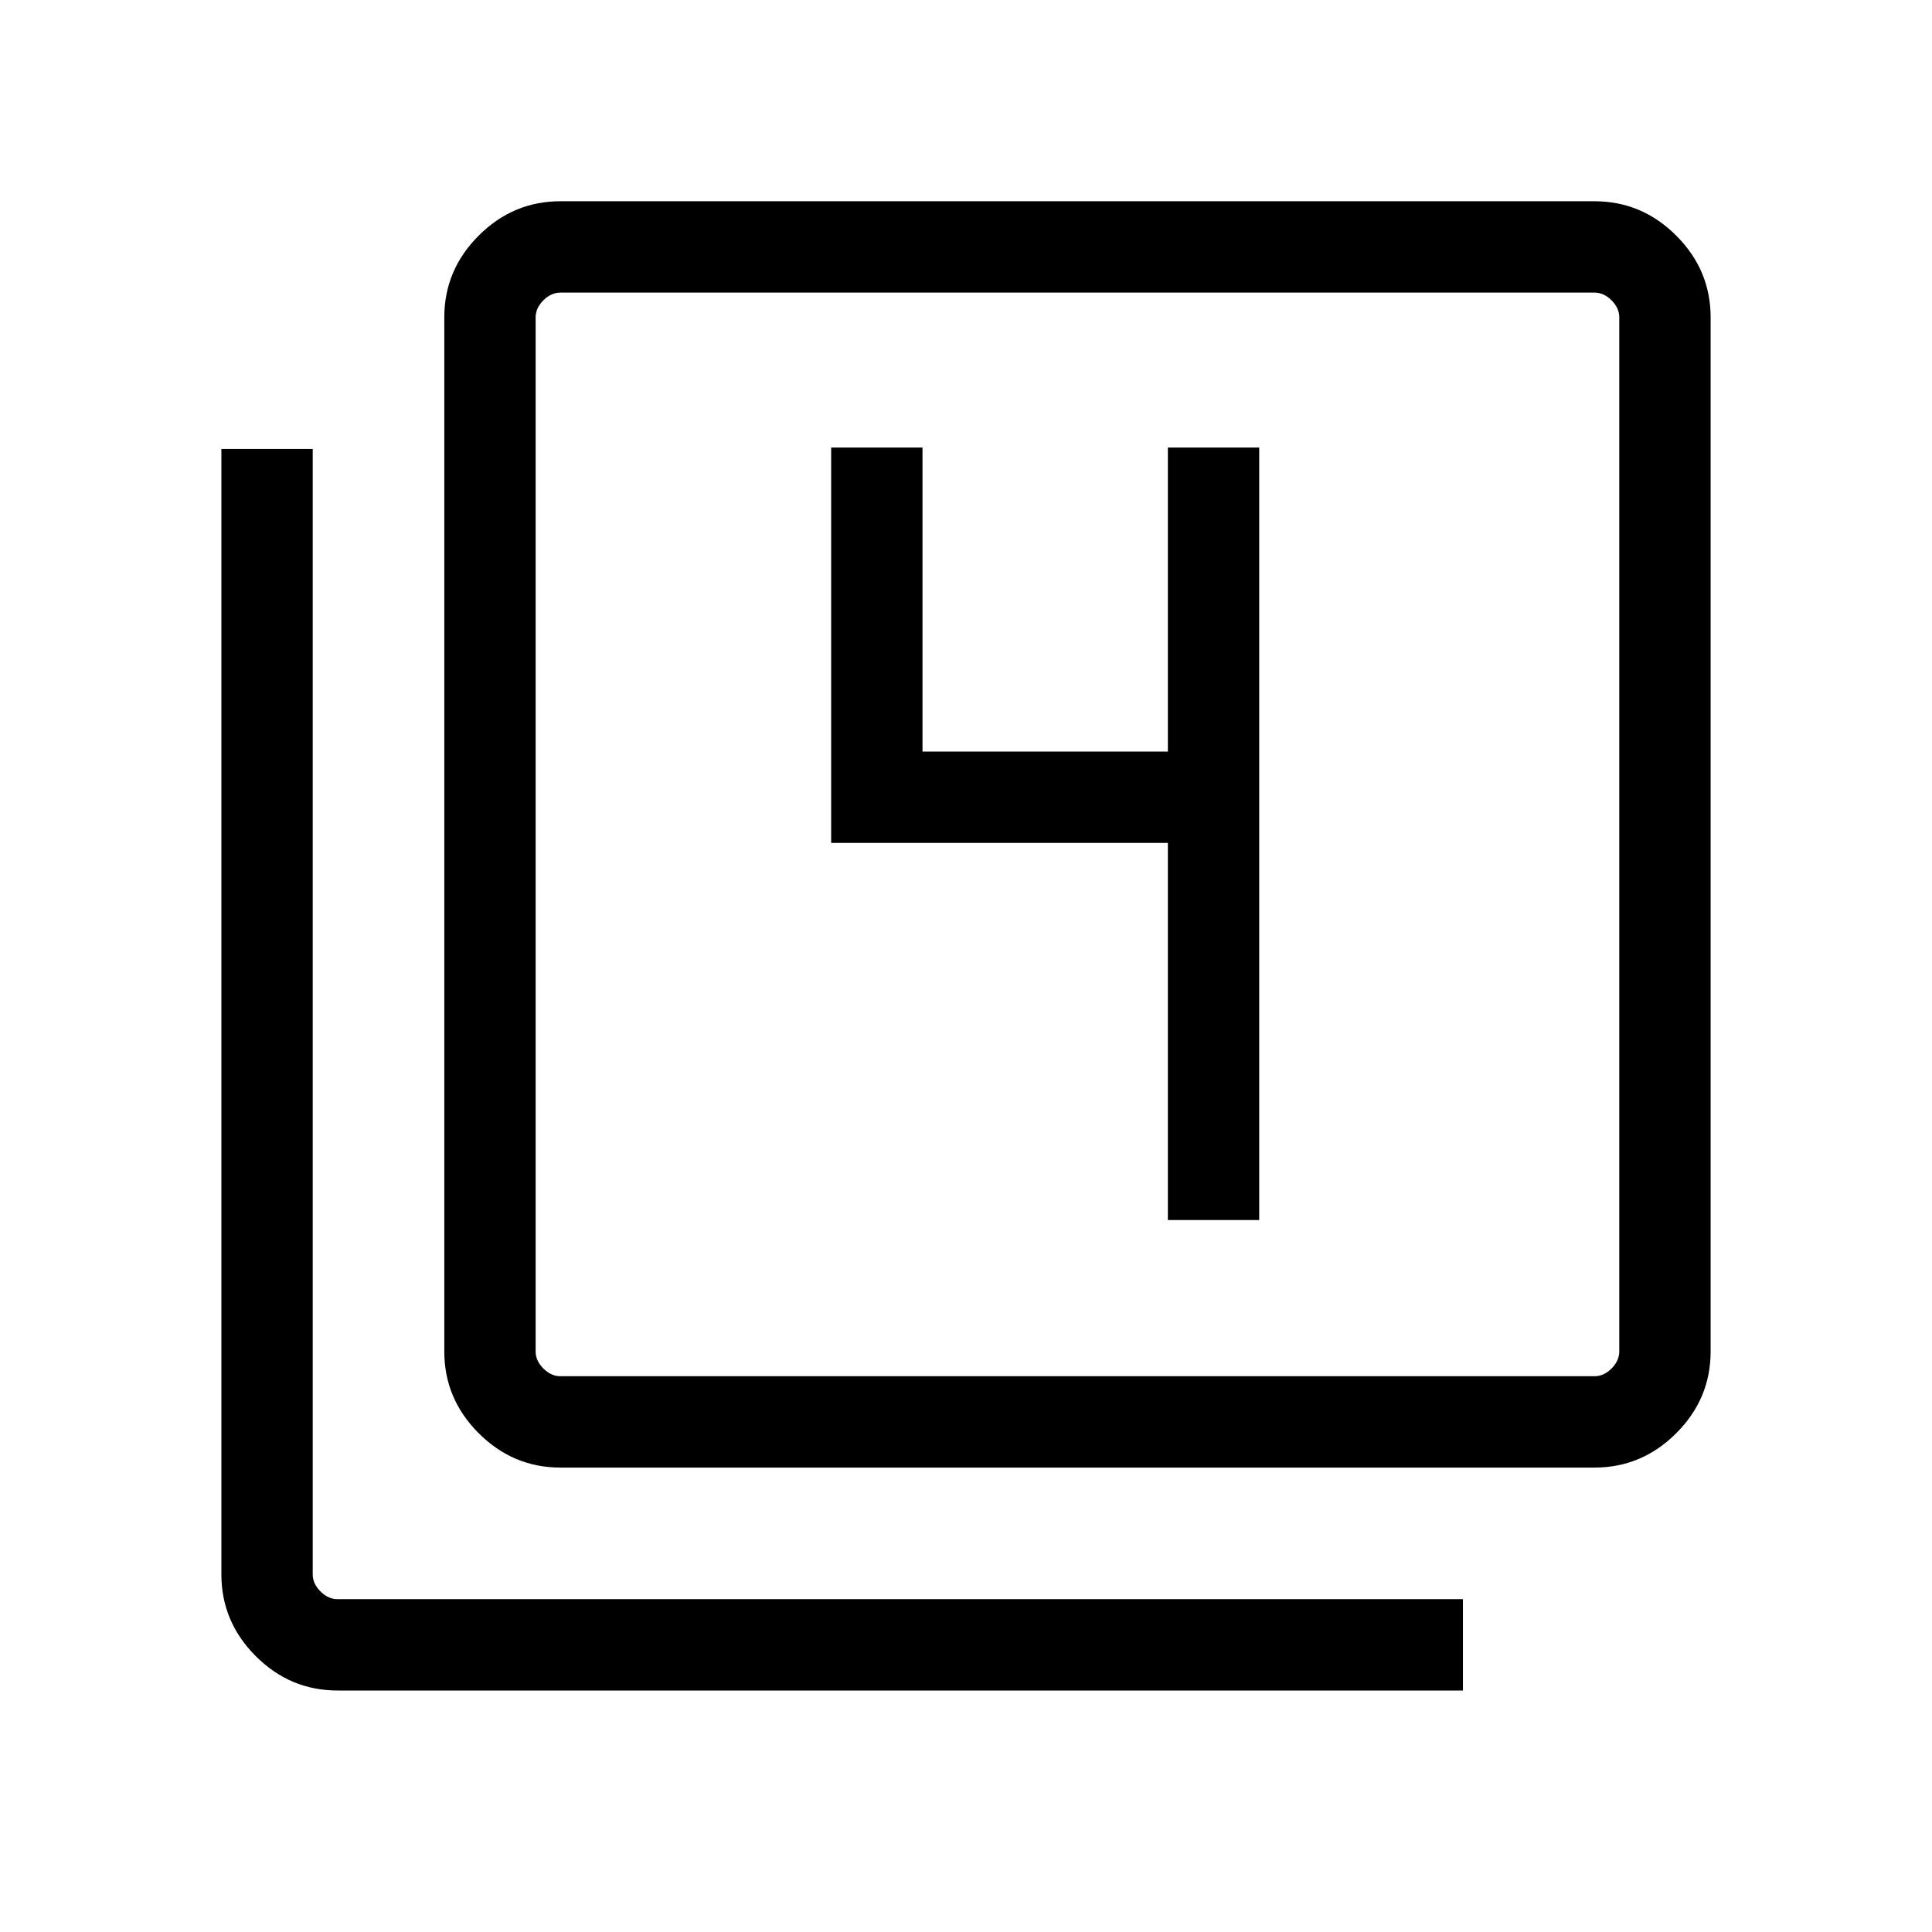 <svg xmlns="http://www.w3.org/2000/svg" height="48" viewBox="0 -960 960 960" width="48"><path d="M580.31-353.77h45.38v-383.84h-45.38v151.07H458.38v-151.07H413v196.46h167.31v187.38Zm-301.85 123q-23.53 0-40.61-17.08t-17.08-40.61v-513.85q0-23.53 17.08-40.61T278.46-860h513.85q23.52 0 40.61 17.08Q850-825.84 850-802.31v513.85q0 23.53-17.08 40.61-17.09 17.08-40.61 17.08H278.46Zm0-45.39h513.85q4.61 0 8.46-3.84 3.84-3.85 3.84-8.46v-513.85q0-4.61-3.84-8.46-3.85-3.84-8.46-3.84H278.46q-4.61 0-8.46 3.84-3.85 3.85-3.85 8.46v513.85q0 4.61 3.85 8.46 3.85 3.84 8.46 3.84ZM167.69-120q-23.52 0-40.61-17.08Q110-154.17 110-177.7v-559.22h45.39v559.22q0 4.62 3.84 8.47 3.85 3.84 8.46 3.84h559.23V-120H167.69Zm98.46-694.61v538.45-538.45Z"/></svg>